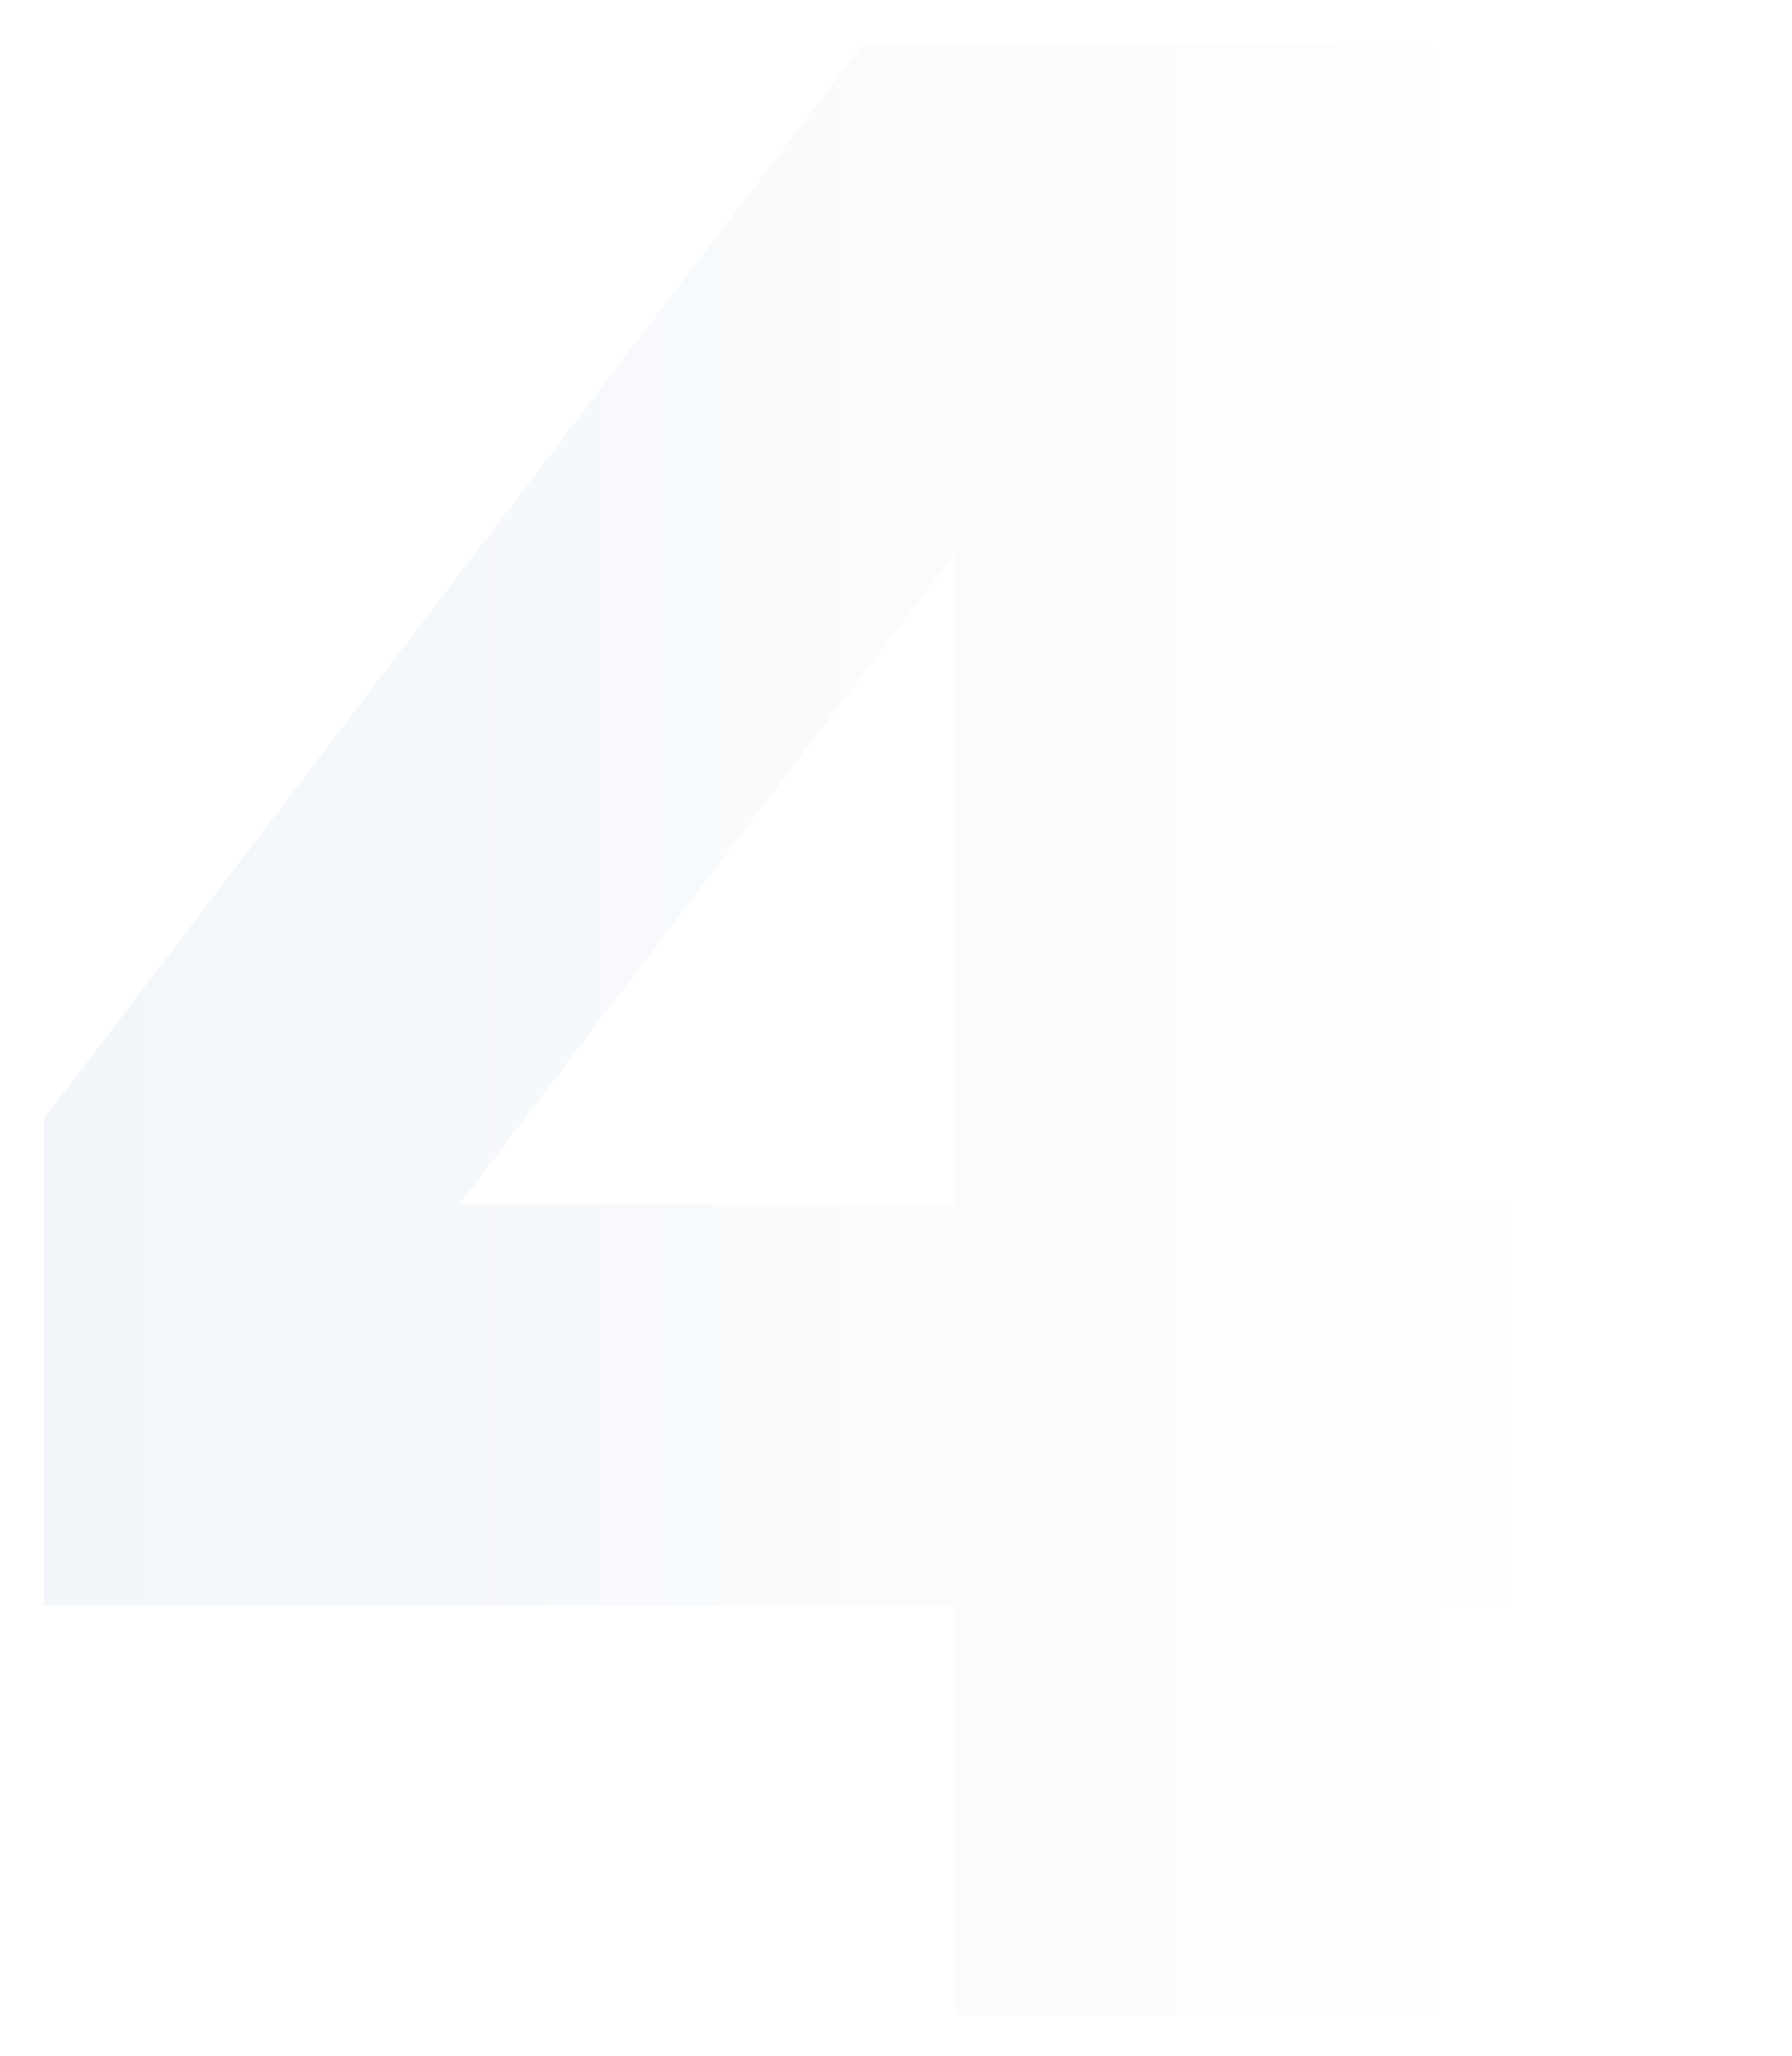 <svg width="177" height="203" viewBox="0 0 177 203" fill="none" xmlns="http://www.w3.org/2000/svg">
<g opacity="0.5" filter="url(#filter0_d_758_10573)">
<path d="M4.3 154.5V106.5L85.3 0.3H141.7V114.9H172.9V154.5H141.7V195H94.3V154.5H4.3ZM94.3 114.9V50.7L45.4 114.9H94.3Z" fill="url(#paint0_linear_758_10573)"/>
</g>
<defs>
<filter id="filter0_d_758_10573" x="0.3" y="0.3" width="176.6" height="202.7" filterUnits="userSpaceOnUse" color-interpolation-filters="sRGB">
<feFlood flood-opacity="0" result="BackgroundImageFix"/>
<feColorMatrix in="SourceAlpha" type="matrix" values="0 0 0 0 0 0 0 0 0 0 0 0 0 0 0 0 0 0 127 0" result="hardAlpha"/>
<feOffset dy="4"/>
<feGaussianBlur stdDeviation="2"/>
<feComposite in2="hardAlpha" operator="out"/>
<feColorMatrix type="matrix" values="0 0 0 0 0 0 0 0 0 0 0 0 0 0 0 0 0 0 0.15 0"/>
<feBlend mode="normal" in2="BackgroundImageFix" result="effect1_dropShadow_758_10573"/>
<feBlend mode="normal" in="SourceGraphic" in2="effect1_dropShadow_758_10573" result="shape"/>
</filter>
<linearGradient id="paint0_linear_758_10573" x1="-29" y1="86" x2="153" y2="86" gradientUnits="userSpaceOnUse">
<stop stop-color="#DFE9F3"/>
<stop offset="1" stop-color="white"/>
</linearGradient>
</defs>
</svg>
